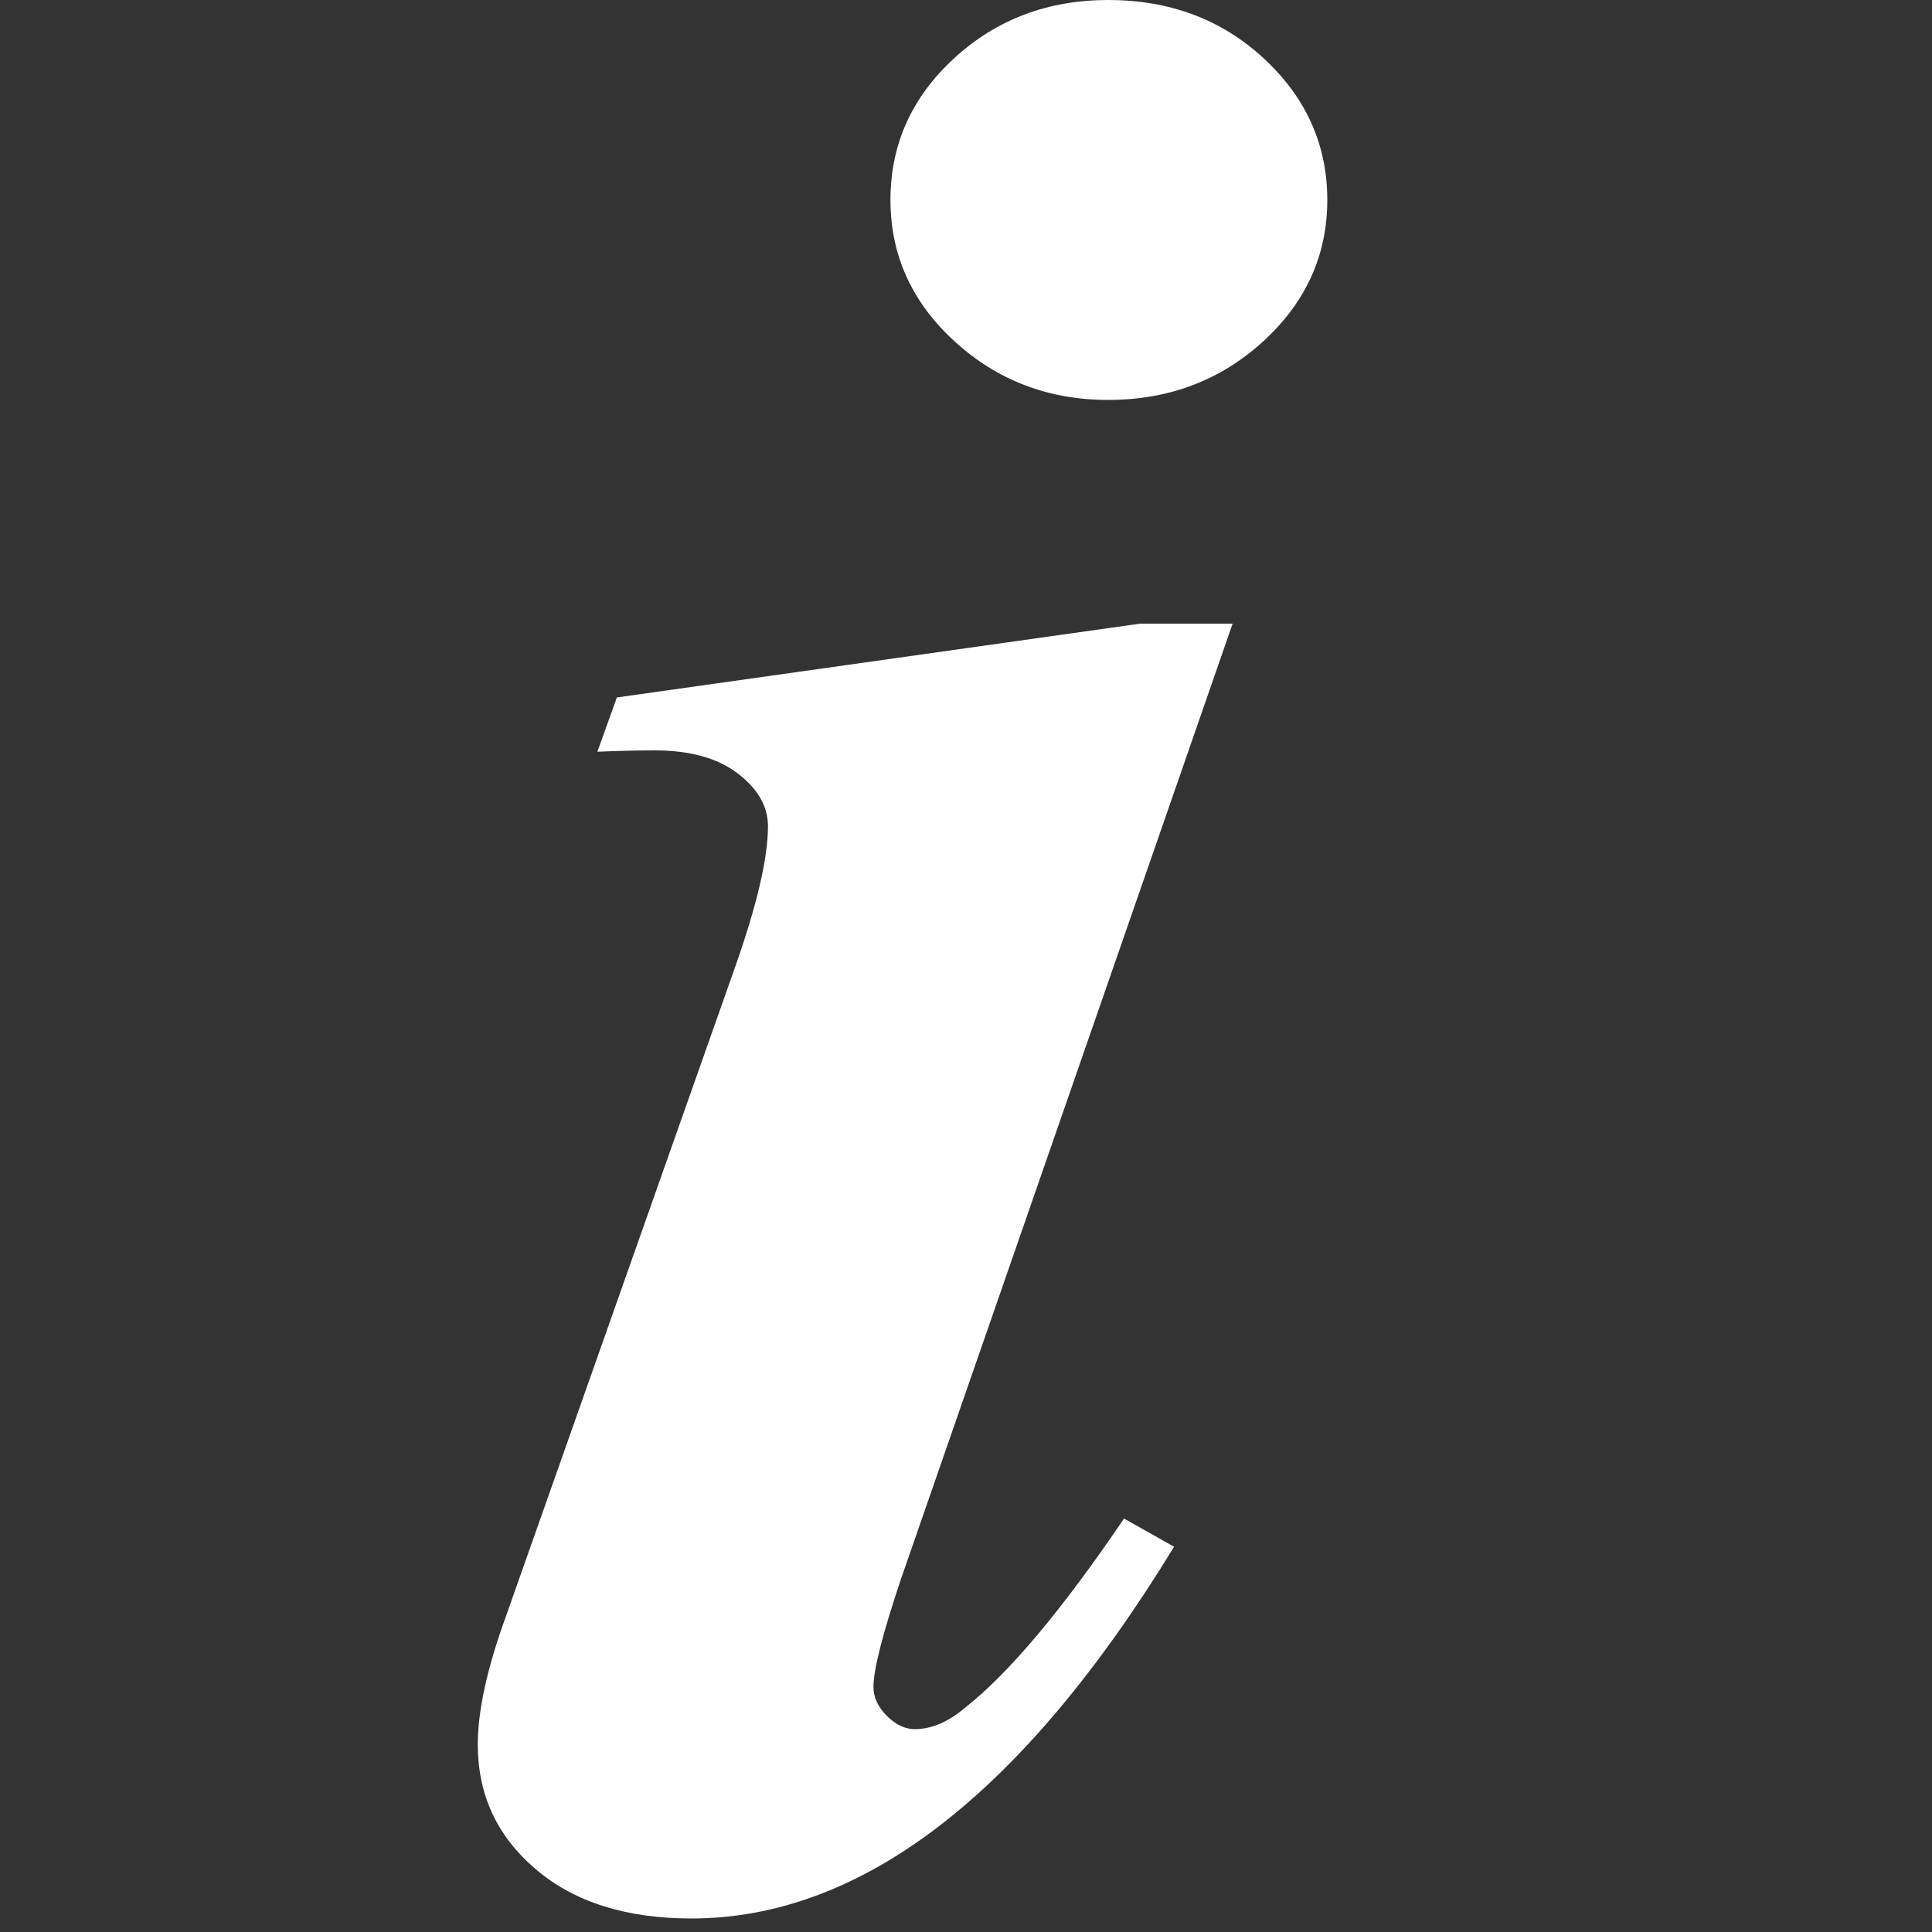 <?xml version="1.0" encoding="utf-8"?>
<!-- Generator: Adobe Illustrator 22.1.0, SVG Export Plug-In . SVG Version: 6.00 Build 0)  -->
<svg version="1.1" id="Layer_1" xmlns="http://www.w3.org/2000/svg" xmlns:xlink="http://www.w3.org/1999/xlink" x="0px" y="0px"
	 viewBox="0 0 1000 1000" style="enable-background:new 0 0 1000 1000;" xml:space="preserve">
<rect x="0" y="0" width="1000" height="1000" fill="#333333" stroke="none"/>
<style type="text/css">
	.st0{fill:#FFFFFF;}
</style>
<g>
	<g>
		<path class="st0" d="M638,322.8L466.3,817.4c-9.5,28.3-14.2,46.9-14.2,55.7c0,5.4,2.3,10.4,6.9,15c4.6,4.6,9.4,6.9,14.5,6.9
			c8.6,0,17.3-3.7,25.9-11c22.9-18,50.3-50.7,82.4-98l25.9,14.6C529.3,928.9,446,993,357.8,993c-33.7,0-60.6-8.5-80.5-25.5
			c-20-17-30-38.5-30-64.6c0-17.3,4.8-39.4,14.5-66.1l118.6-336c11.4-32.3,17.1-56.7,17.1-73.1c0-10.3-5.2-19.4-15.7-27.4
			c-10.5-8-24.8-11.9-42.9-11.9c-8.3,0-18.2,0.2-29.7,0.7l10.1-28.1l270.8-38.2H638z M573.6,0c31.9,0,58.8,10.1,80.6,30.3
			S687,74.9,687,103.5c0,28.6-11.1,53-33.2,73.2c-22.1,20.2-48.9,30.3-80.2,30.3c-30.9,0-57.4-10.1-79.5-30.3
			c-22.1-20.2-33.2-44.6-33.2-73.2c0-28.6,10.9-53,32.8-73.2S542.3,0,573.6,0z"/>
	</g>
</g>
</svg>
